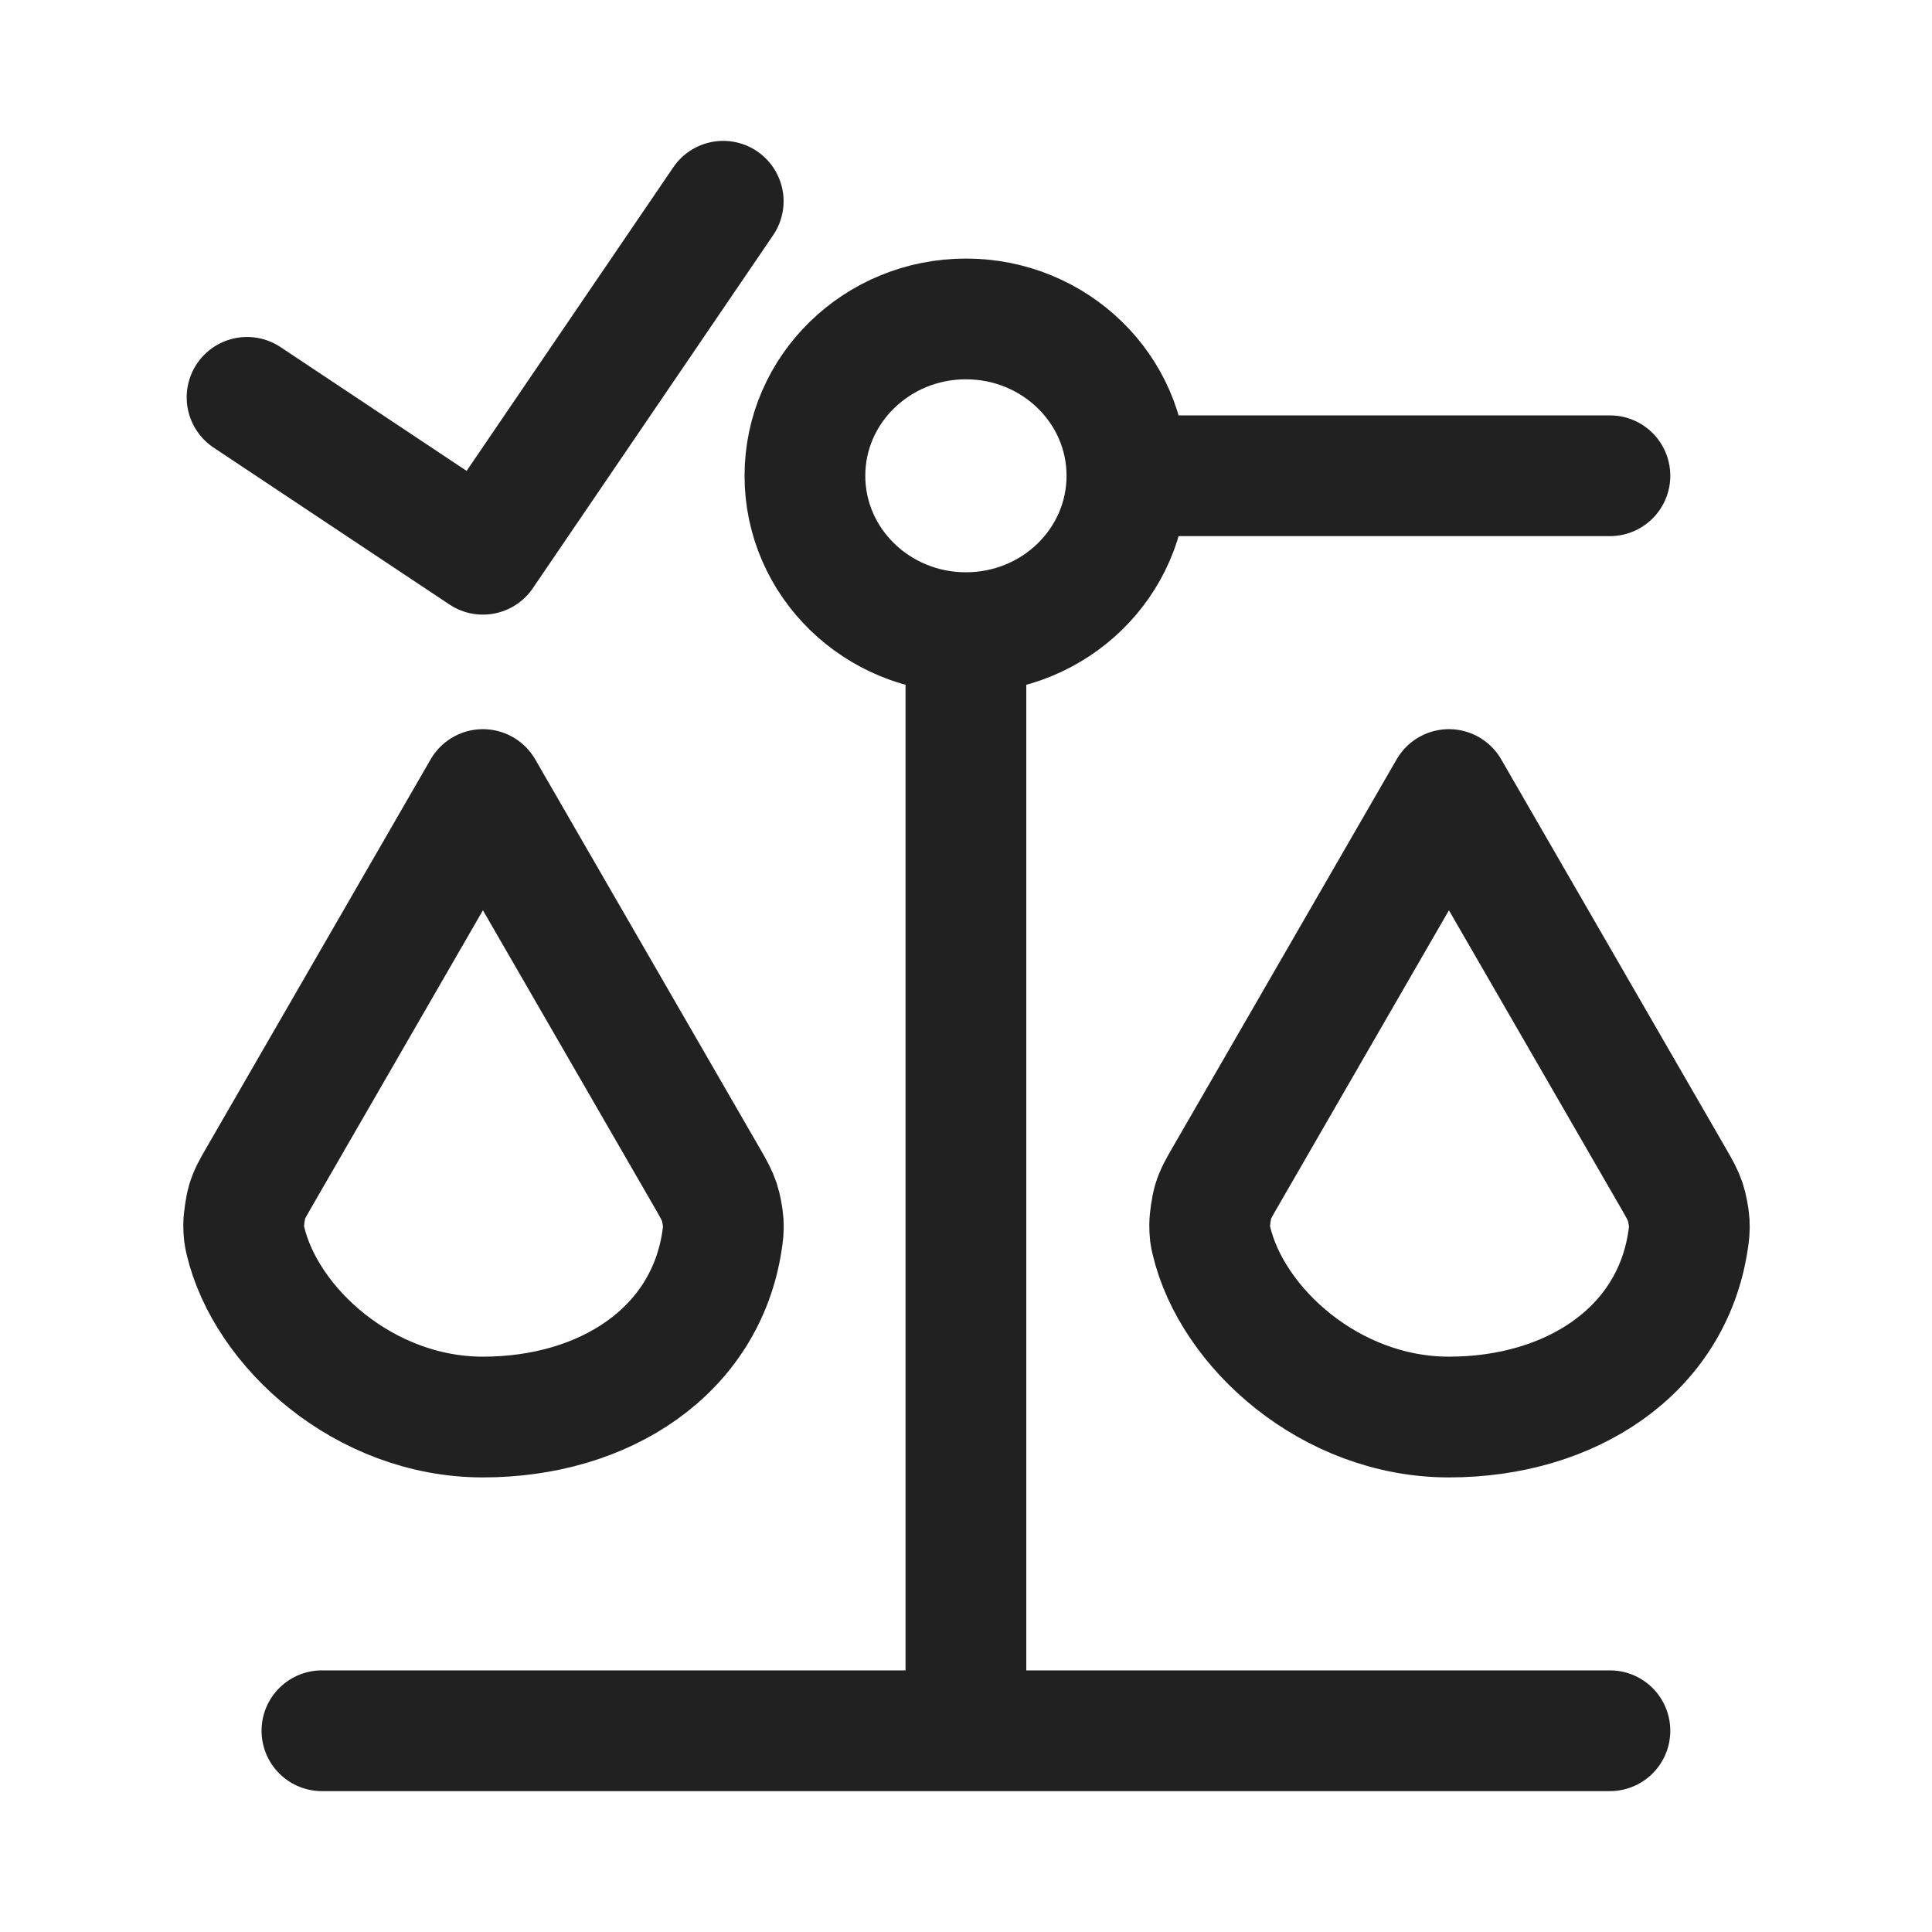 <svg width="24" height="24" viewBox="0 0 24 24" fill="none" xmlns="http://www.w3.org/2000/svg">
<path d="M3.999 21.5H19.999M11.999 21.5V7.859M11.999 7.859C13.104 7.859 13.999 6.987 13.999 5.91M11.999 7.859C10.895 7.859 9.999 6.987 9.999 5.91C9.999 4.834 10.895 3.962 11.999 3.962C13.104 3.962 13.999 4.834 13.999 5.91M13.999 5.91H19.999M8.984 2.5L5.999 6.885L3.069 4.936M5.999 17.603C7.512 17.603 8.763 16.783 8.969 15.412C8.982 15.325 8.989 15.281 8.984 15.185C8.98 15.118 8.957 14.997 8.936 14.933C8.905 14.842 8.868 14.777 8.794 14.648L5.999 9.808L3.205 14.648C3.136 14.768 3.101 14.828 3.069 14.931C3.05 14.995 3.027 15.148 3.027 15.215C3.028 15.323 3.035 15.352 3.048 15.409C3.303 16.492 4.527 17.603 5.999 17.603ZM17.999 17.603C19.512 17.603 20.763 16.783 20.969 15.412C20.982 15.325 20.989 15.281 20.984 15.185C20.98 15.118 20.957 14.997 20.936 14.933C20.905 14.842 20.868 14.777 20.794 14.648L17.999 9.808L15.205 14.648C15.136 14.768 15.101 14.828 15.069 14.931C15.05 14.995 15.027 15.148 15.027 15.215C15.028 15.323 15.034 15.352 15.048 15.409C15.303 16.492 16.527 17.603 17.999 17.603Z" stroke="black" stroke-opacity="0.87" stroke-width="1.5" stroke-linecap="round" stroke-linejoin="round"/>
</svg>
